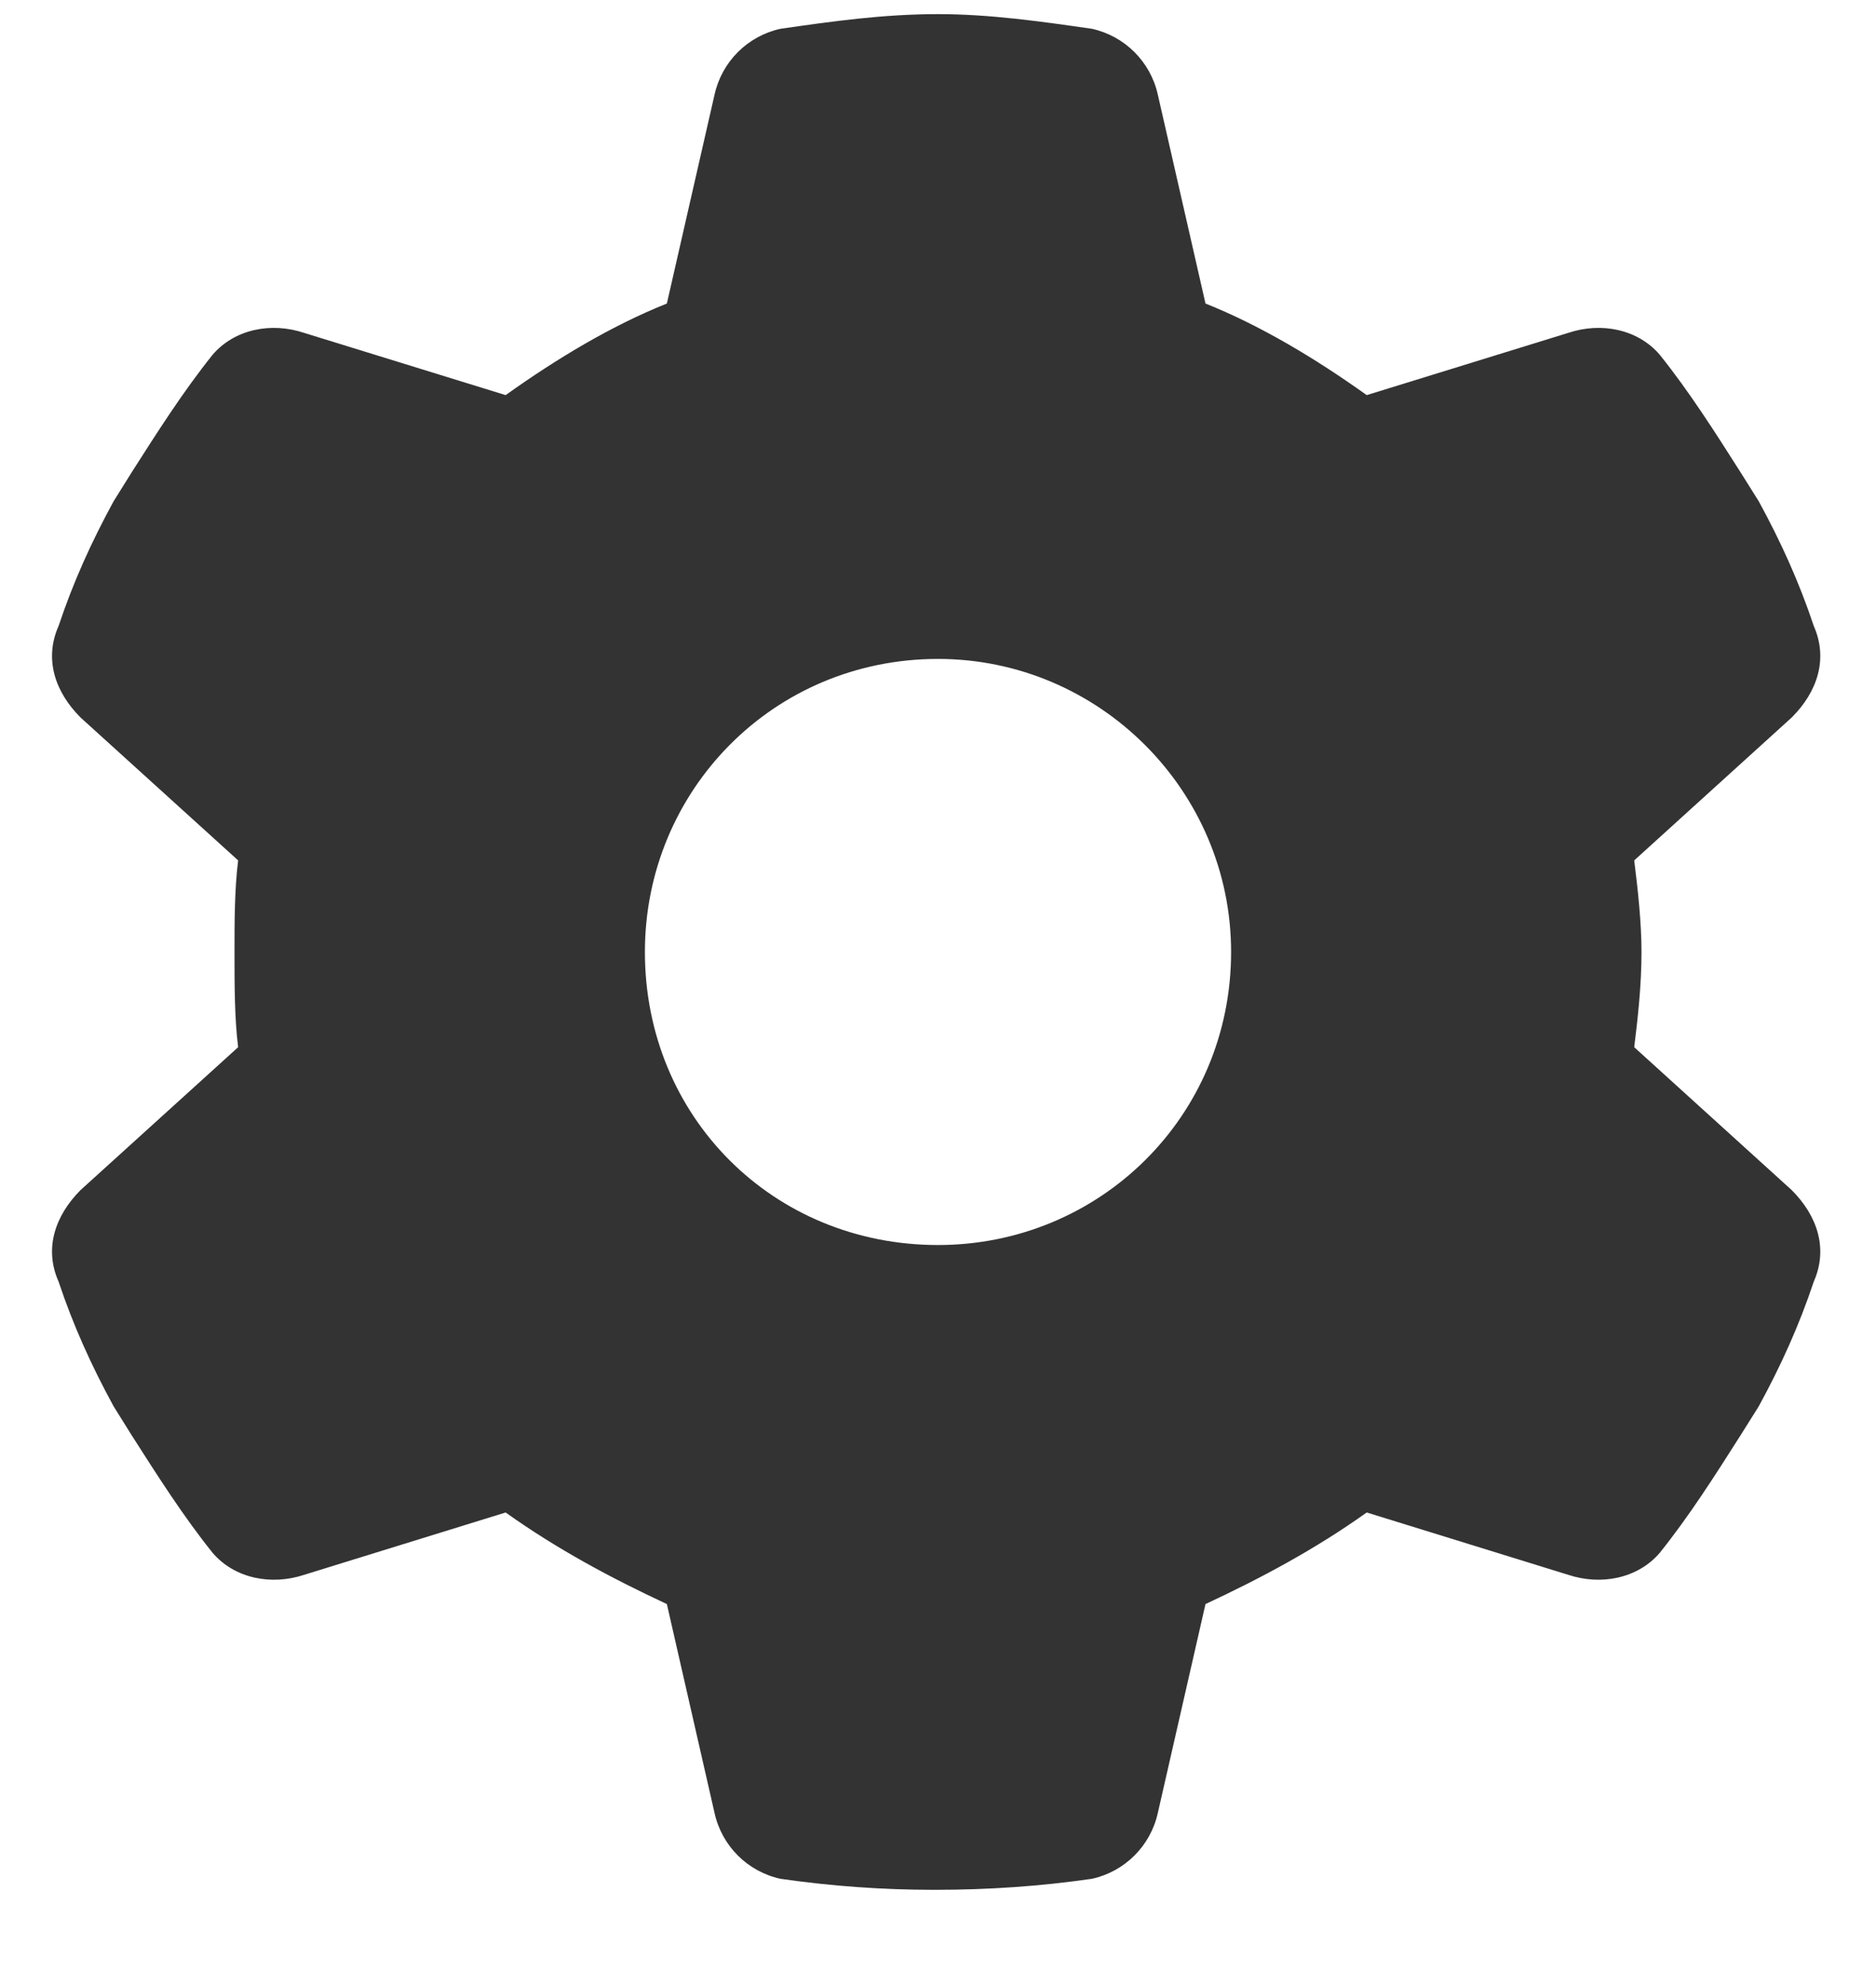 <svg xmlns="http://www.w3.org/2000/svg" width="17" height="18" viewBox="0 0 17 18" fill="none">
<path d="M16.436 5.673C16.568 5.972 16.469 6.271 16.236 6.503L14.809 7.798C14.842 8.063 14.875 8.362 14.875 8.628C14.875 8.927 14.842 9.226 14.809 9.491L16.236 10.786C16.469 11.019 16.568 11.317 16.436 11.616C16.303 12.015 16.137 12.38 15.938 12.745L15.771 13.011C15.539 13.376 15.307 13.741 15.041 14.073C14.842 14.306 14.51 14.372 14.211 14.273L12.385 13.708C11.92 14.04 11.422 14.306 10.924 14.538L10.492 16.431C10.426 16.73 10.193 16.962 9.895 17.028C9.43 17.095 8.965 17.128 8.467 17.128C8.002 17.128 7.537 17.095 7.072 17.028C6.773 16.962 6.541 16.73 6.475 16.431L6.043 14.538C5.545 14.306 5.047 14.04 4.582 13.708L2.756 14.273C2.457 14.372 2.125 14.306 1.926 14.073C1.66 13.741 1.428 13.376 1.195 13.011L1.029 12.745C0.83 12.38 0.664 12.015 0.531 11.616C0.398 11.317 0.498 11.019 0.73 10.786L2.158 9.491C2.125 9.226 2.125 8.927 2.125 8.628C2.125 8.362 2.125 8.063 2.158 7.798L0.73 6.503C0.498 6.271 0.398 5.972 0.531 5.673C0.664 5.274 0.83 4.909 1.029 4.544L1.195 4.278C1.428 3.913 1.66 3.548 1.926 3.216C2.125 2.983 2.457 2.917 2.756 3.017L4.582 3.581C5.047 3.249 5.545 2.95 6.043 2.751L6.475 0.858C6.541 0.56 6.773 0.327 7.072 0.261C7.537 0.194 8.002 0.128 8.5 0.128C8.965 0.128 9.43 0.194 9.895 0.261C10.193 0.327 10.426 0.56 10.492 0.858L10.924 2.751C11.422 2.95 11.92 3.249 12.385 3.581L14.211 3.017C14.51 2.917 14.842 2.983 15.041 3.216C15.307 3.548 15.539 3.913 15.771 4.278L15.938 4.544C16.137 4.909 16.303 5.274 16.436 5.673ZM8.5 11.284C9.961 11.284 11.156 10.122 11.156 8.628C11.156 7.167 9.961 5.972 8.5 5.972C7.006 5.972 5.844 7.167 5.844 8.628C5.844 10.122 7.006 11.284 8.5 11.284Z" fill="#333333"/>
</svg>